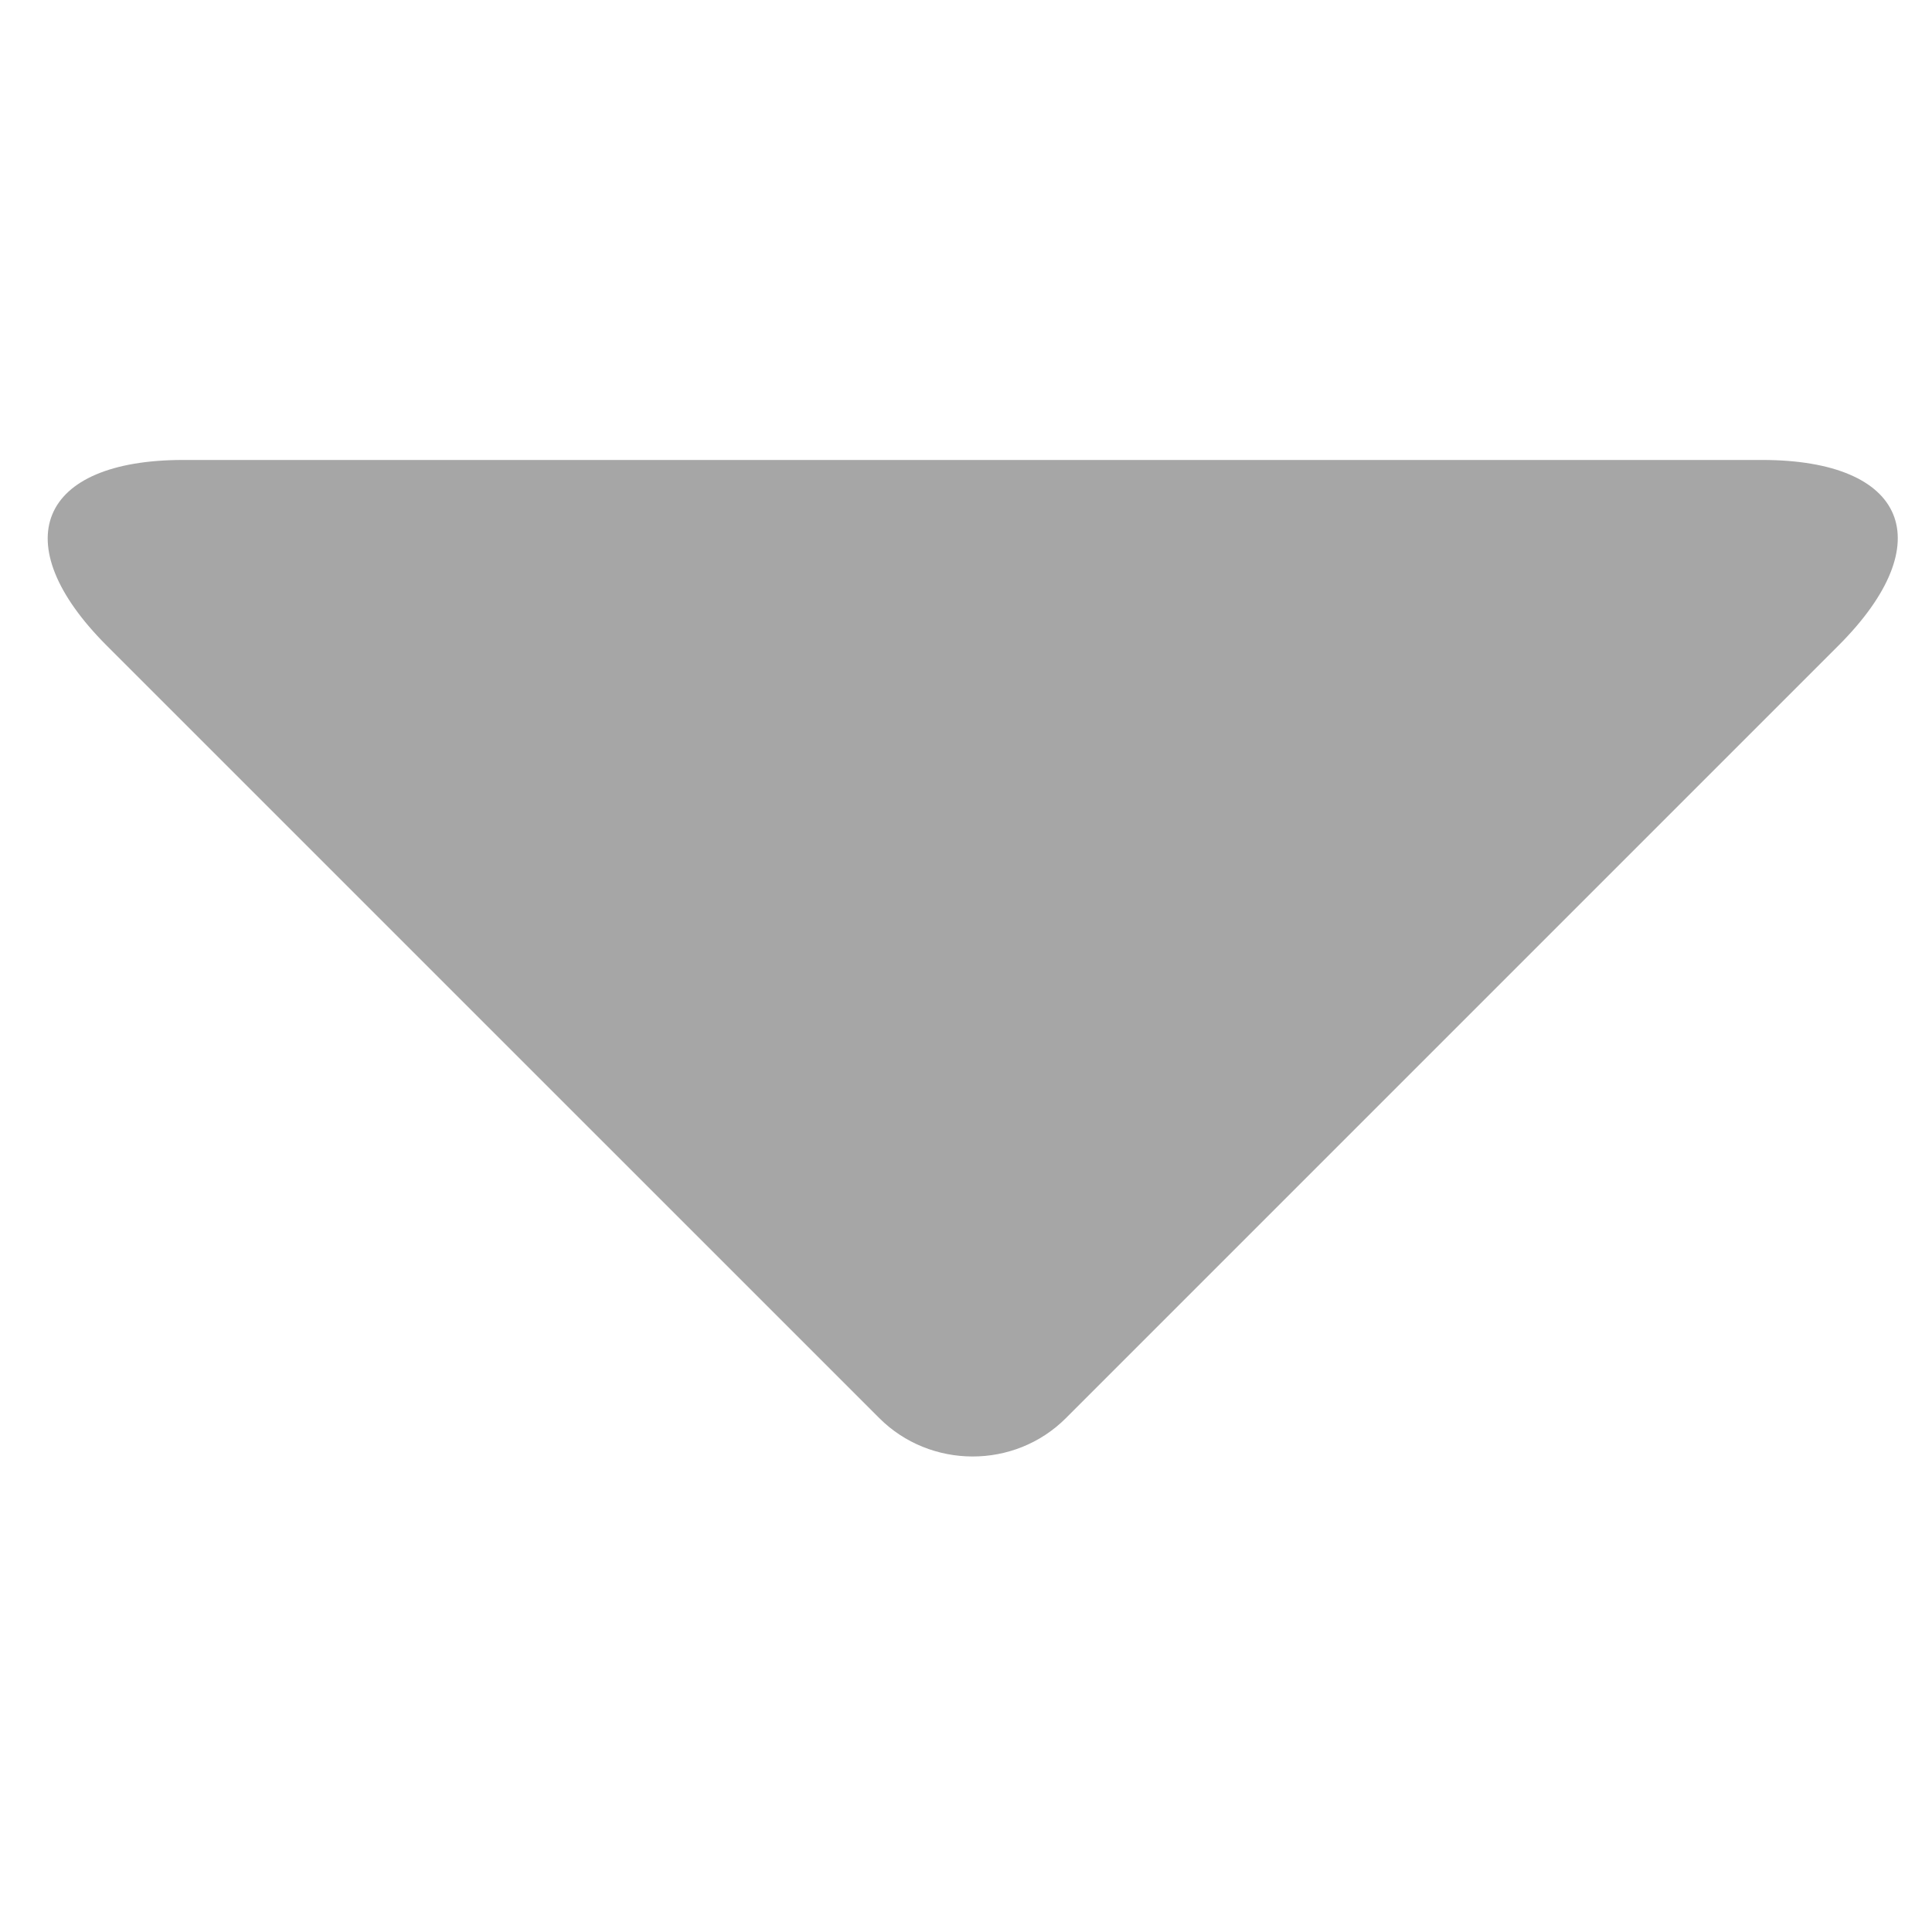 <svg xmlns="http://www.w3.org/2000/svg" xmlns:xlink="http://www.w3.org/1999/xlink" width="128" zoomAndPan="magnify" viewBox="0 0 96 96" height="128" preserveAspectRatio="xMidYMid meet" version="1.0"><defs><clipPath id="c4d24c49ea"><path d="M 2 22.398 L 95 22.398 L 95 73 L 2 73 Z M 2 22.398 " clip-rule="nonzero"/></clipPath></defs><g clip-path="url(#c4d24c49ea)"><path fill="#a6a6a6" d="M 87.551 22.855 C 94.742 22.855 96.473 26.957 91.352 32.078 L 52.965 70.465 C 50.402 73.027 46.215 72.988 43.691 70.465 L 5.301 32.078 C 0.211 26.984 1.922 22.855 9.105 22.855 Z M 87.551 22.855 " fill-opacity="1" fill-rule="evenodd"/></g></svg>